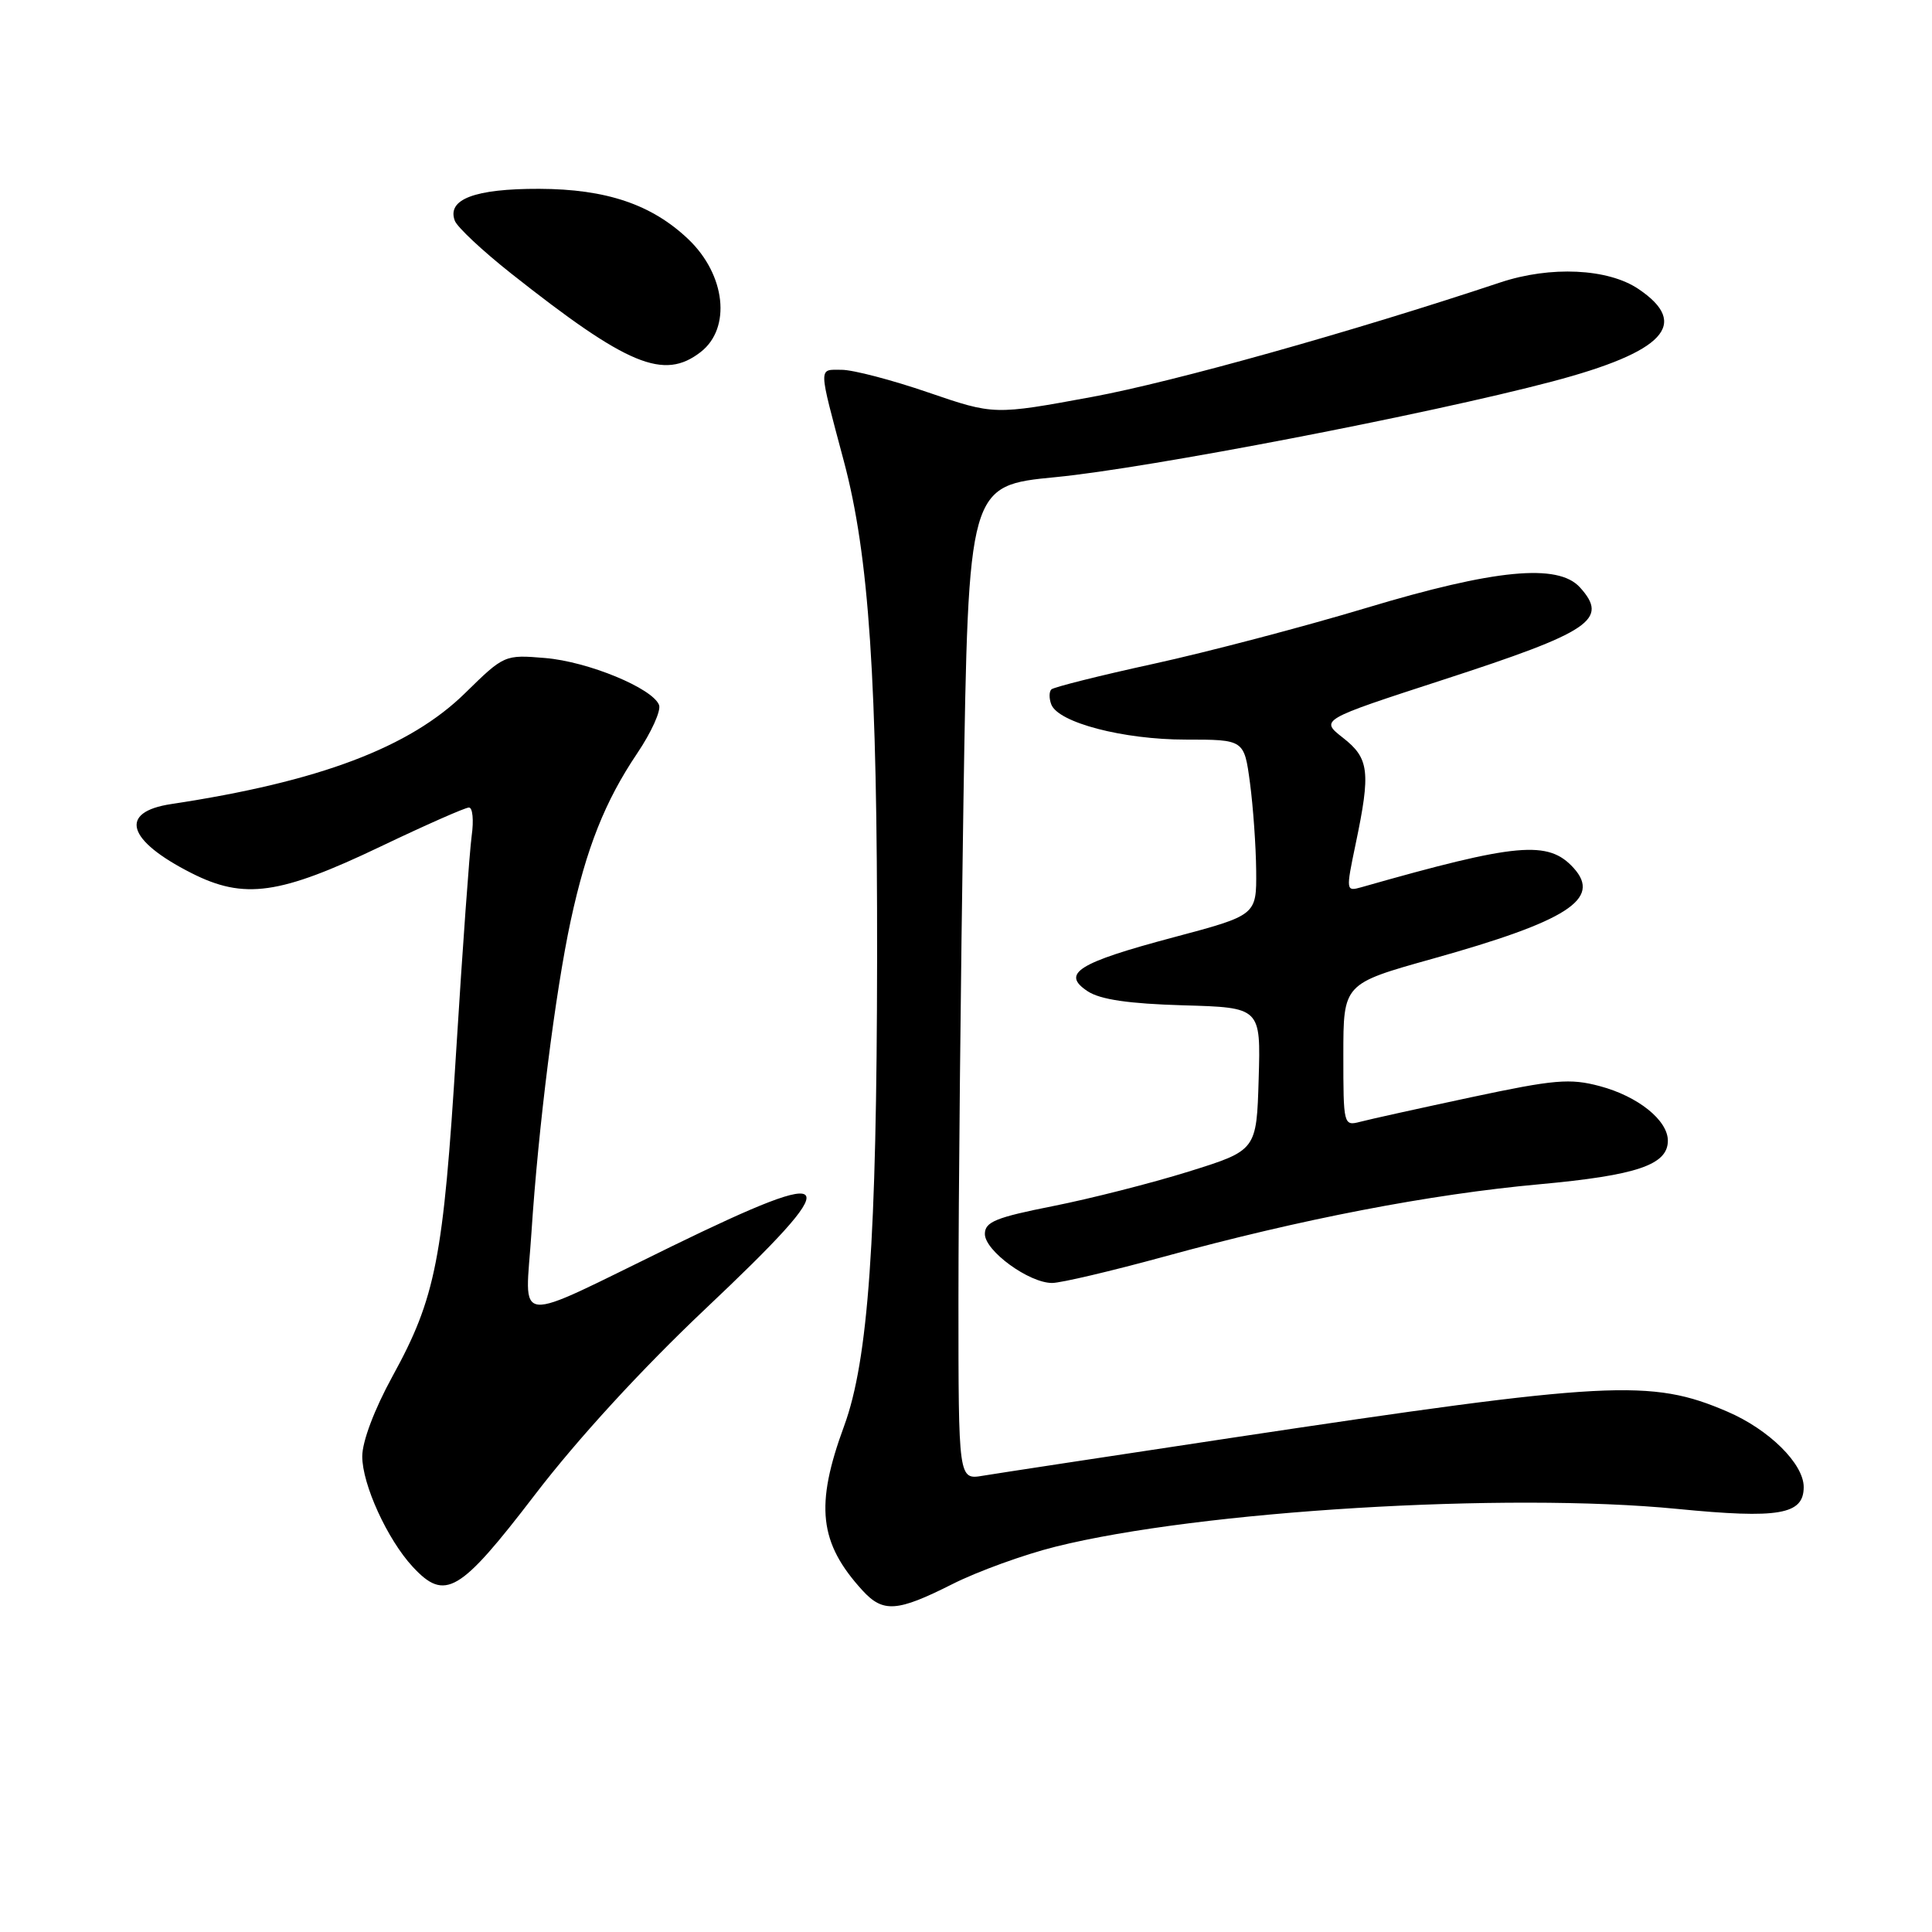 <?xml version="1.0" encoding="UTF-8" standalone="no"?>
<!DOCTYPE svg PUBLIC "-//W3C//DTD SVG 1.1//EN" "http://www.w3.org/Graphics/SVG/1.1/DTD/svg11.dtd" >
<svg xmlns="http://www.w3.org/2000/svg" xmlns:xlink="http://www.w3.org/1999/xlink" version="1.1" viewBox="0 0 256 256">
 <g >
 <path fill="currentColor"
d=" M 126.16 209.92 C 129.52 208.22 135.70 205.98 139.88 204.94 C 158.94 200.18 199.64 197.71 222.26 199.94 C 235.73 201.26 239.00 200.70 239.00 197.04 C 239.00 193.96 234.41 189.42 228.89 187.05 C 218.76 182.69 213.28 182.98 163.00 190.55 C 146.78 193.00 132.04 195.24 130.25 195.54 C 127.00 196.09 127.00 196.09 127.00 172.21 C 127.00 159.07 127.30 129.43 127.66 106.33 C 128.32 64.34 128.32 64.34 139.91 63.22 C 152.18 62.03 189.21 54.90 205.68 50.55 C 220.55 46.62 223.99 42.93 217.10 38.29 C 213.07 35.57 205.44 35.21 198.78 37.43 C 179.21 43.95 155.54 50.59 144.73 52.59 C 131.72 54.99 131.72 54.99 122.99 52.00 C 118.19 50.35 113.03 49.00 111.51 49.00 C 108.41 49.00 108.40 48.28 111.81 61.09 C 115.16 73.63 116.26 90.16 116.22 127.00 C 116.18 164.27 115.05 180.24 111.85 188.95 C 107.97 199.49 108.53 204.45 114.29 210.75 C 117.01 213.72 118.88 213.59 126.16 209.92 Z  M 70.84 198.11 C 76.52 190.68 85.03 181.41 93.47 173.43 C 112.38 155.57 111.61 154.13 89.00 165.15 C 67.48 175.64 69.61 175.85 70.42 163.32 C 71.33 149.34 73.58 131.49 75.62 122.00 C 77.70 112.37 80.16 106.17 84.42 99.84 C 86.31 97.04 87.61 94.16 87.33 93.42 C 86.47 91.19 77.92 87.66 72.22 87.19 C 66.87 86.74 66.79 86.78 61.66 91.81 C 54.30 99.05 42.33 103.57 22.70 106.54 C 15.69 107.59 16.78 111.34 25.37 115.69 C 32.36 119.23 37.04 118.57 50.45 112.16 C 56.39 109.32 61.65 107.00 62.14 107.00 C 62.63 107.00 62.79 108.69 62.50 110.75 C 62.22 112.81 61.29 125.61 60.45 139.20 C 58.74 166.83 57.74 171.93 52.00 182.38 C 49.61 186.74 48.00 191.00 48.00 192.98 C 48.00 196.70 51.33 203.98 54.68 207.60 C 58.96 212.22 60.90 211.08 70.84 198.11 Z  M 154.29 166.50 C 172.38 161.54 189.51 158.24 204.00 156.92 C 216.88 155.74 221.00 154.35 221.00 151.15 C 221.00 148.44 217.05 145.27 211.99 143.92 C 208.03 142.86 205.97 143.04 194.99 145.38 C 188.12 146.85 181.49 148.31 180.25 148.64 C 178.03 149.22 178.00 149.09 178.00 139.79 C 178.00 130.35 178.00 130.35 189.75 127.06 C 207.70 122.04 212.24 119.13 208.52 115.02 C 205.16 111.31 201.05 111.68 180.40 117.56 C 178.34 118.14 178.33 118.06 179.63 111.83 C 181.64 102.25 181.43 100.48 177.95 97.76 C 174.91 95.38 174.91 95.38 191.20 90.08 C 210.84 83.70 213.21 82.10 209.35 77.83 C 206.44 74.62 198.06 75.43 181.05 80.55 C 172.74 83.05 160.07 86.38 152.90 87.95 C 145.74 89.51 139.62 91.05 139.31 91.35 C 139.00 91.66 139.00 92.55 139.30 93.34 C 140.22 95.75 148.83 98.00 157.11 98.00 C 164.86 98.00 164.86 98.00 165.63 103.75 C 166.05 106.91 166.42 112.15 166.45 115.39 C 166.50 121.27 166.50 121.27 155.50 124.20 C 142.80 127.58 140.54 129.00 144.14 131.36 C 145.81 132.45 149.59 133.00 156.79 133.21 C 167.06 133.50 167.06 133.50 166.78 142.97 C 166.50 152.43 166.50 152.43 157.50 155.24 C 152.55 156.78 144.45 158.84 139.50 159.82 C 131.94 161.32 130.50 161.91 130.50 163.51 C 130.50 165.74 136.34 170.00 139.41 170.00 C 140.57 170.00 147.27 168.42 154.29 166.50 Z  M 92.85 46.64 C 96.92 43.47 96.15 36.43 91.23 31.72 C 86.38 27.09 80.35 25.05 71.44 25.02 C 62.90 25.00 59.18 26.41 60.27 29.26 C 60.60 30.11 63.93 33.23 67.68 36.20 C 83.18 48.46 87.96 50.44 92.85 46.64 Z "/>
</g>
</svg>